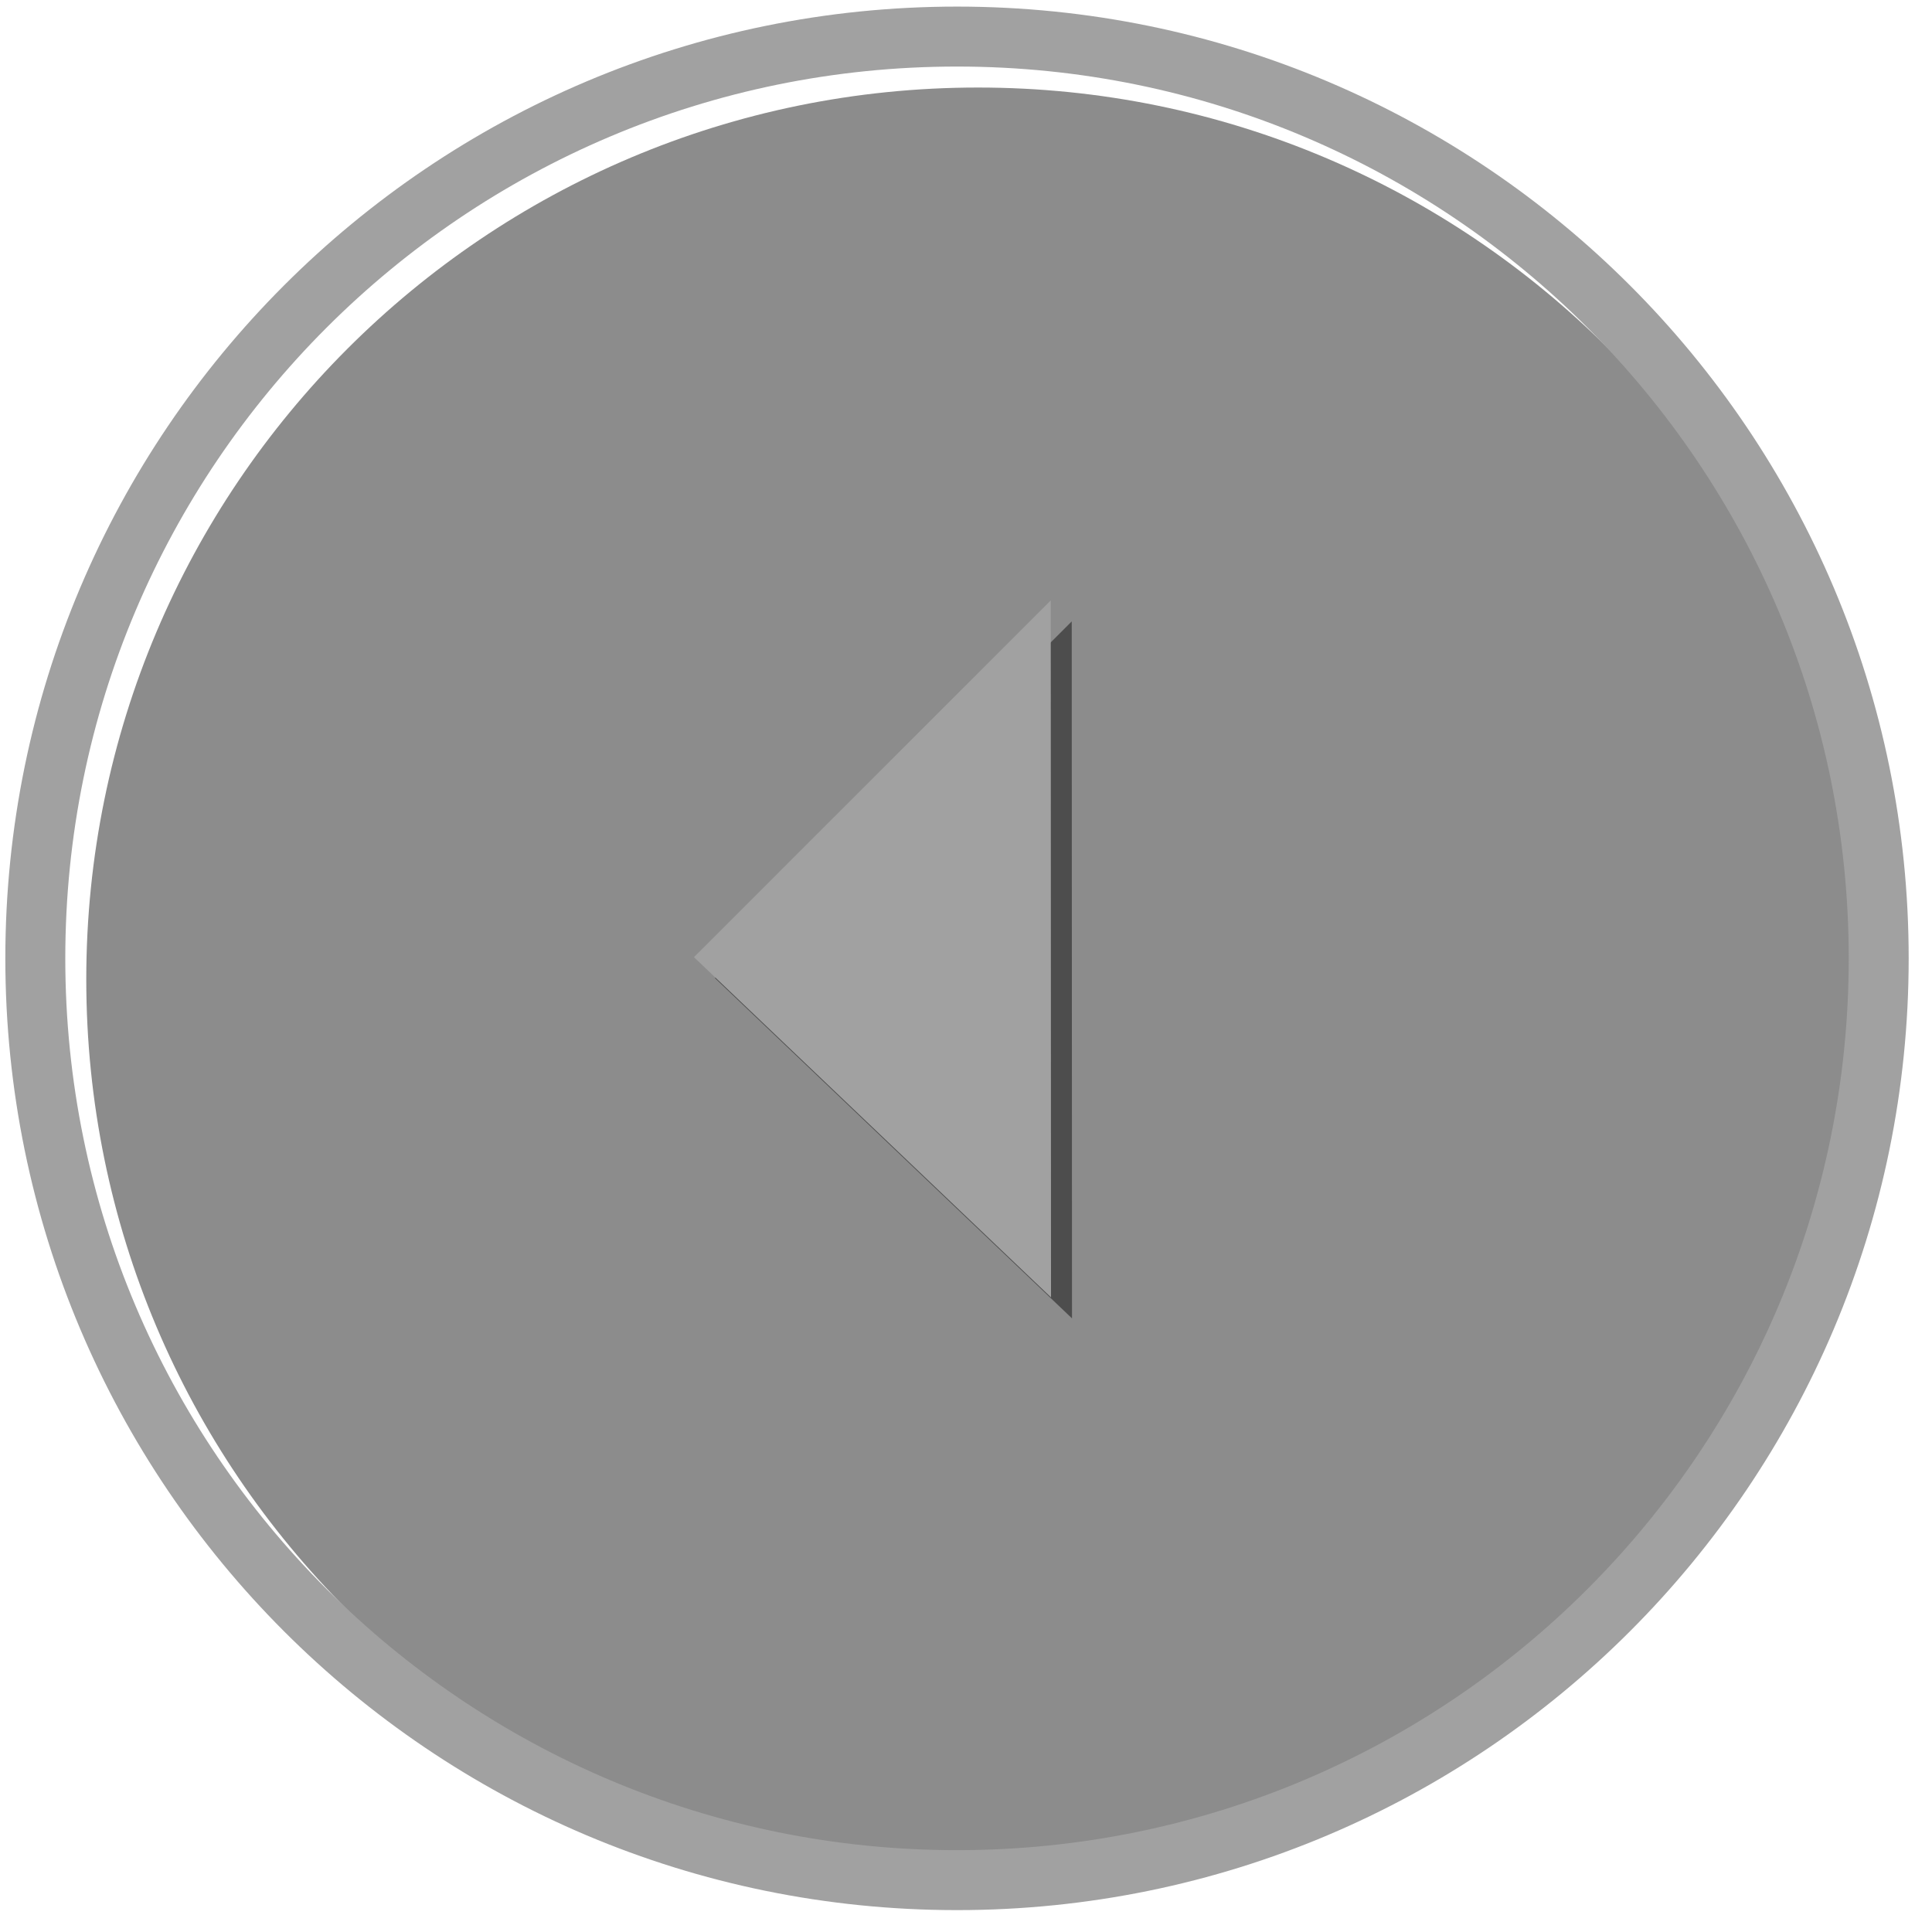<svg id="SvgjsSvg1028" xmlns="http://www.w3.org/2000/svg" version="1.1" xmlns:xlink="http://www.w3.org/1999/xlink" xmlns:svgjs="http://svgjs.com/svgjs" width="257.8" height="257.8" viewBox="0 0 257.8 257.8"><title>Shape 31</title><desc>Created with Avocode.</desc><defs id="SvgjsDefs1029"><filter id="SvgjsFilter1031" width="200%" height="200%" x="-50%" y="-50%"><feMorphology id="SvgjsFeMorphology1032" operator="dilate" radius="0" result="SvgjsFeMorphology1032Out" in="SourceGraphic"></feMorphology><feOffset id="SvgjsFeOffset1033" dx="2.8" dy="2.8" result="SvgjsFeOffset1033Out" in="SvgjsFeMorphology1032Out"></feOffset><feGaussianBlur id="SvgjsFeGaussianBlur1034" stdDeviation="4 " result="SvgjsFeGaussianBlur1034Out" in="SvgjsFeOffset1033Out"></feGaussianBlur><feComposite id="SvgjsFeComposite1035" in="SvgjsFeGaussianBlur1034Out" in2="SourceAlpha" operator="out" result="SvgjsFeComposite1035Out"></feComposite></filter><clipPath id="SvgjsClipPath1040"><path id="SvgjsPath1039" d="M1460 6193V5938H1715V6193ZM1468.712 6065.88C1468.712 6131.6 1521.984 6184.88 1587.7 6184.88C1653.416 6184.88 1706.688 6131.6 1706.688 6065.88C1706.688 6000.16 1653.416 5946.88 1587.7 5946.88C1521.984 5946.88 1468.712 6000.16 1468.712 6065.88Z " fill="#ffffff"></path></clipPath><filter id="SvgjsFilter1042" width="200%" height="200%" x="-50%" y="-50%"><feMorphology id="SvgjsFeMorphology1043" operator="dilate" radius="0" result="SvgjsFeMorphology1043Out" in="SourceGraphic"></feMorphology><feOffset id="SvgjsFeOffset1044" dx="2.8" dy="2.8" result="SvgjsFeOffset1044Out" in="SvgjsFeMorphology1043Out"></feOffset><feGaussianBlur id="SvgjsFeGaussianBlur1045" stdDeviation="4 " result="SvgjsFeGaussianBlur1045Out" in="SvgjsFeOffset1044Out"></feGaussianBlur><feComposite id="SvgjsFeComposite1046" in="SvgjsFeGaussianBlur1045Out" in2="SourceAlpha" operator="out" result="SvgjsFeComposite1046Out"></feComposite></filter></defs><path id="SvgjsPath1030" d="M1587.7 5946.88C1653.416 5946.88 1706.688 6000.16 1706.688 6065.88C1706.688 6131.6 1653.416 6184.88 1587.7 6184.88C1521.984 6184.88 1468.712 6131.6 1468.712 6065.88C1468.712 6000.16 1521.984 5946.88 1587.7 5946.88Z " fill="#000000" fill-opacity="0.45" filter="url(#SvgjsFilter1031)" transform="matrix(1,0,0,1,-1460,-5938)"></path><path id="SvgjsPath1036" d="M1587.7 5946.88C1653.416 5946.88 1706.688 6000.16 1706.688 6065.88C1706.688 6131.6 1653.416 6184.88 1587.7 6184.88C1521.984 6184.88 1468.712 6131.6 1468.712 6065.88C1468.712 6000.16 1521.984 5946.88 1587.7 5946.88Z " fill="#323232" fill-opacity="0" transform="matrix(1,0,0,1,-1460,-5938)"></path><path id="SvgjsPath1037" d="M1587.7 5946.88C1653.416 5946.88 1706.688 6000.16 1706.688 6065.88C1706.688 6131.6 1653.416 6184.88 1587.7 6184.88C1521.984 6184.88 1468.712 6131.6 1468.712 6065.88C1468.712 6000.16 1521.984 5946.88 1587.7 5946.88Z " fill="#323232" fill-opacity="0" transform="matrix(1,0,0,1,-1460,-5938)"></path><path id="SvgjsPath1038" d="M1587.7 5946.88C1653.416 5946.88 1706.688 6000.16 1706.688 6065.88C1706.688 6131.6 1653.416 6184.88 1587.7 6184.88C1521.984 6184.88 1468.712 6131.6 1468.712 6065.88C1468.712 6000.16 1521.984 5946.88 1587.7 5946.88Z " fill-opacity="0" fill="#ffffff" stroke-dasharray="0" stroke-linejoin="round" stroke-linecap="round" stroke-opacity="1" stroke="#a1a1a1" stroke-miterlimit="50" stroke-width="16" clip-path="url(&quot;#SvgjsClipPath1040&quot;)" transform="matrix(1,0,0,1,-1460,-5938)"></path><path id="SvgjsPath1041" d="M1600.208 6018.12L1552.6 6065.72L1600.244 6111.12Z " fill="#000000" fill-opacity="0.45" filter="url(#SvgjsFilter1042)" transform="matrix(1,0,0,1,-1460,-5938)"></path><path id="SvgjsPath1047" d="M1600.208 6018.12L1552.6 6065.72L1600.244 6111.12Z " fill="#a1a1a1" fill-opacity="1" transform="matrix(1,0,0,1,-1460,-5938)"></path></svg>
